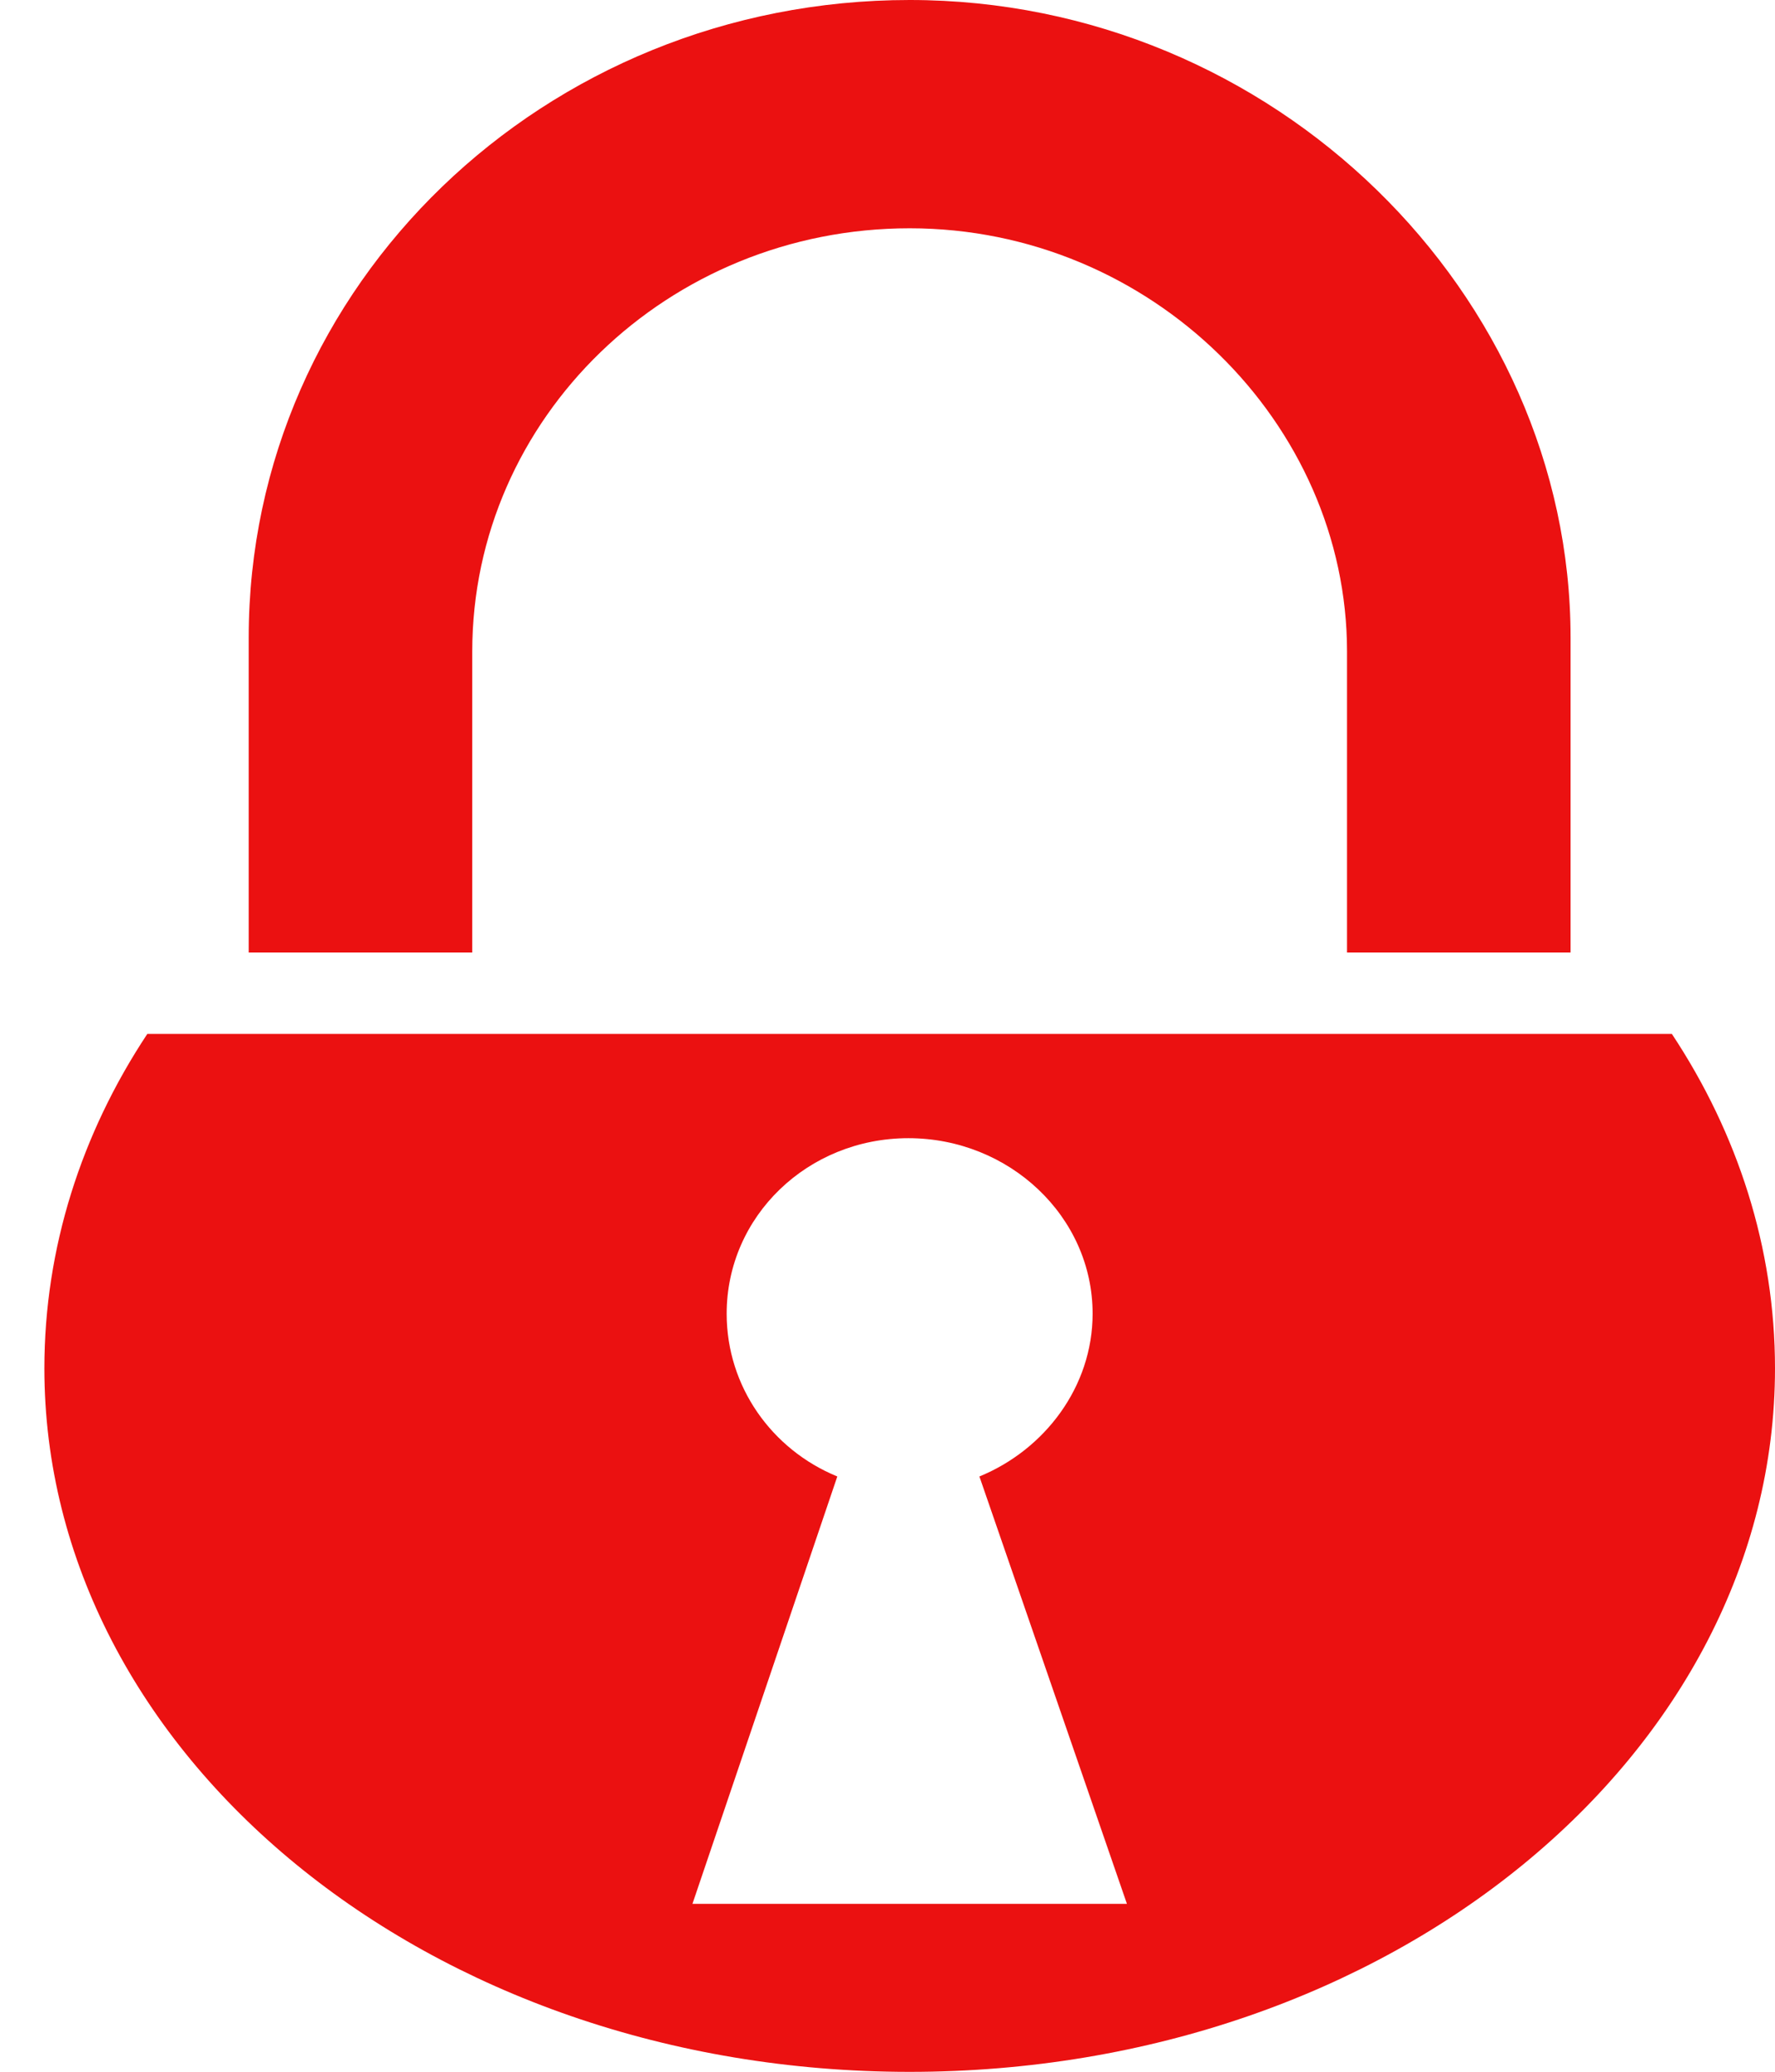 <svg width="18" height="21" viewBox="0 0 18 21" fill="none" xmlns="http://www.w3.org/2000/svg">
<path d="M9.225 0C5.52 0 2.522 2.891 2.522 6.464V9.655H4.789V6.605C4.789 4.236 6.776 2.314 9.225 2.314C11.673 2.314 13.66 4.289 13.66 6.605V9.655H15.927V6.464C15.927 2.982 12.923 0 9.225 0H9.225ZM1.494 10.48C0.826 11.488 0.45 12.65 0.45 13.87C0.45 17.771 4.334 21.001 9.225 21.001C14.116 21.001 18 17.771 18 13.87C18 12.65 17.622 11.488 16.954 10.48H1.494H1.494ZM9.212 11.537C10.233 11.537 11.08 12.329 11.08 13.316C11.08 14.055 10.596 14.694 9.932 14.966L11.428 19.298H7.022L8.491 14.966C7.827 14.694 7.369 14.055 7.369 13.316C7.369 12.329 8.191 11.537 9.212 11.537L9.212 11.537Z" fill="#EB1111"/>
</svg>
